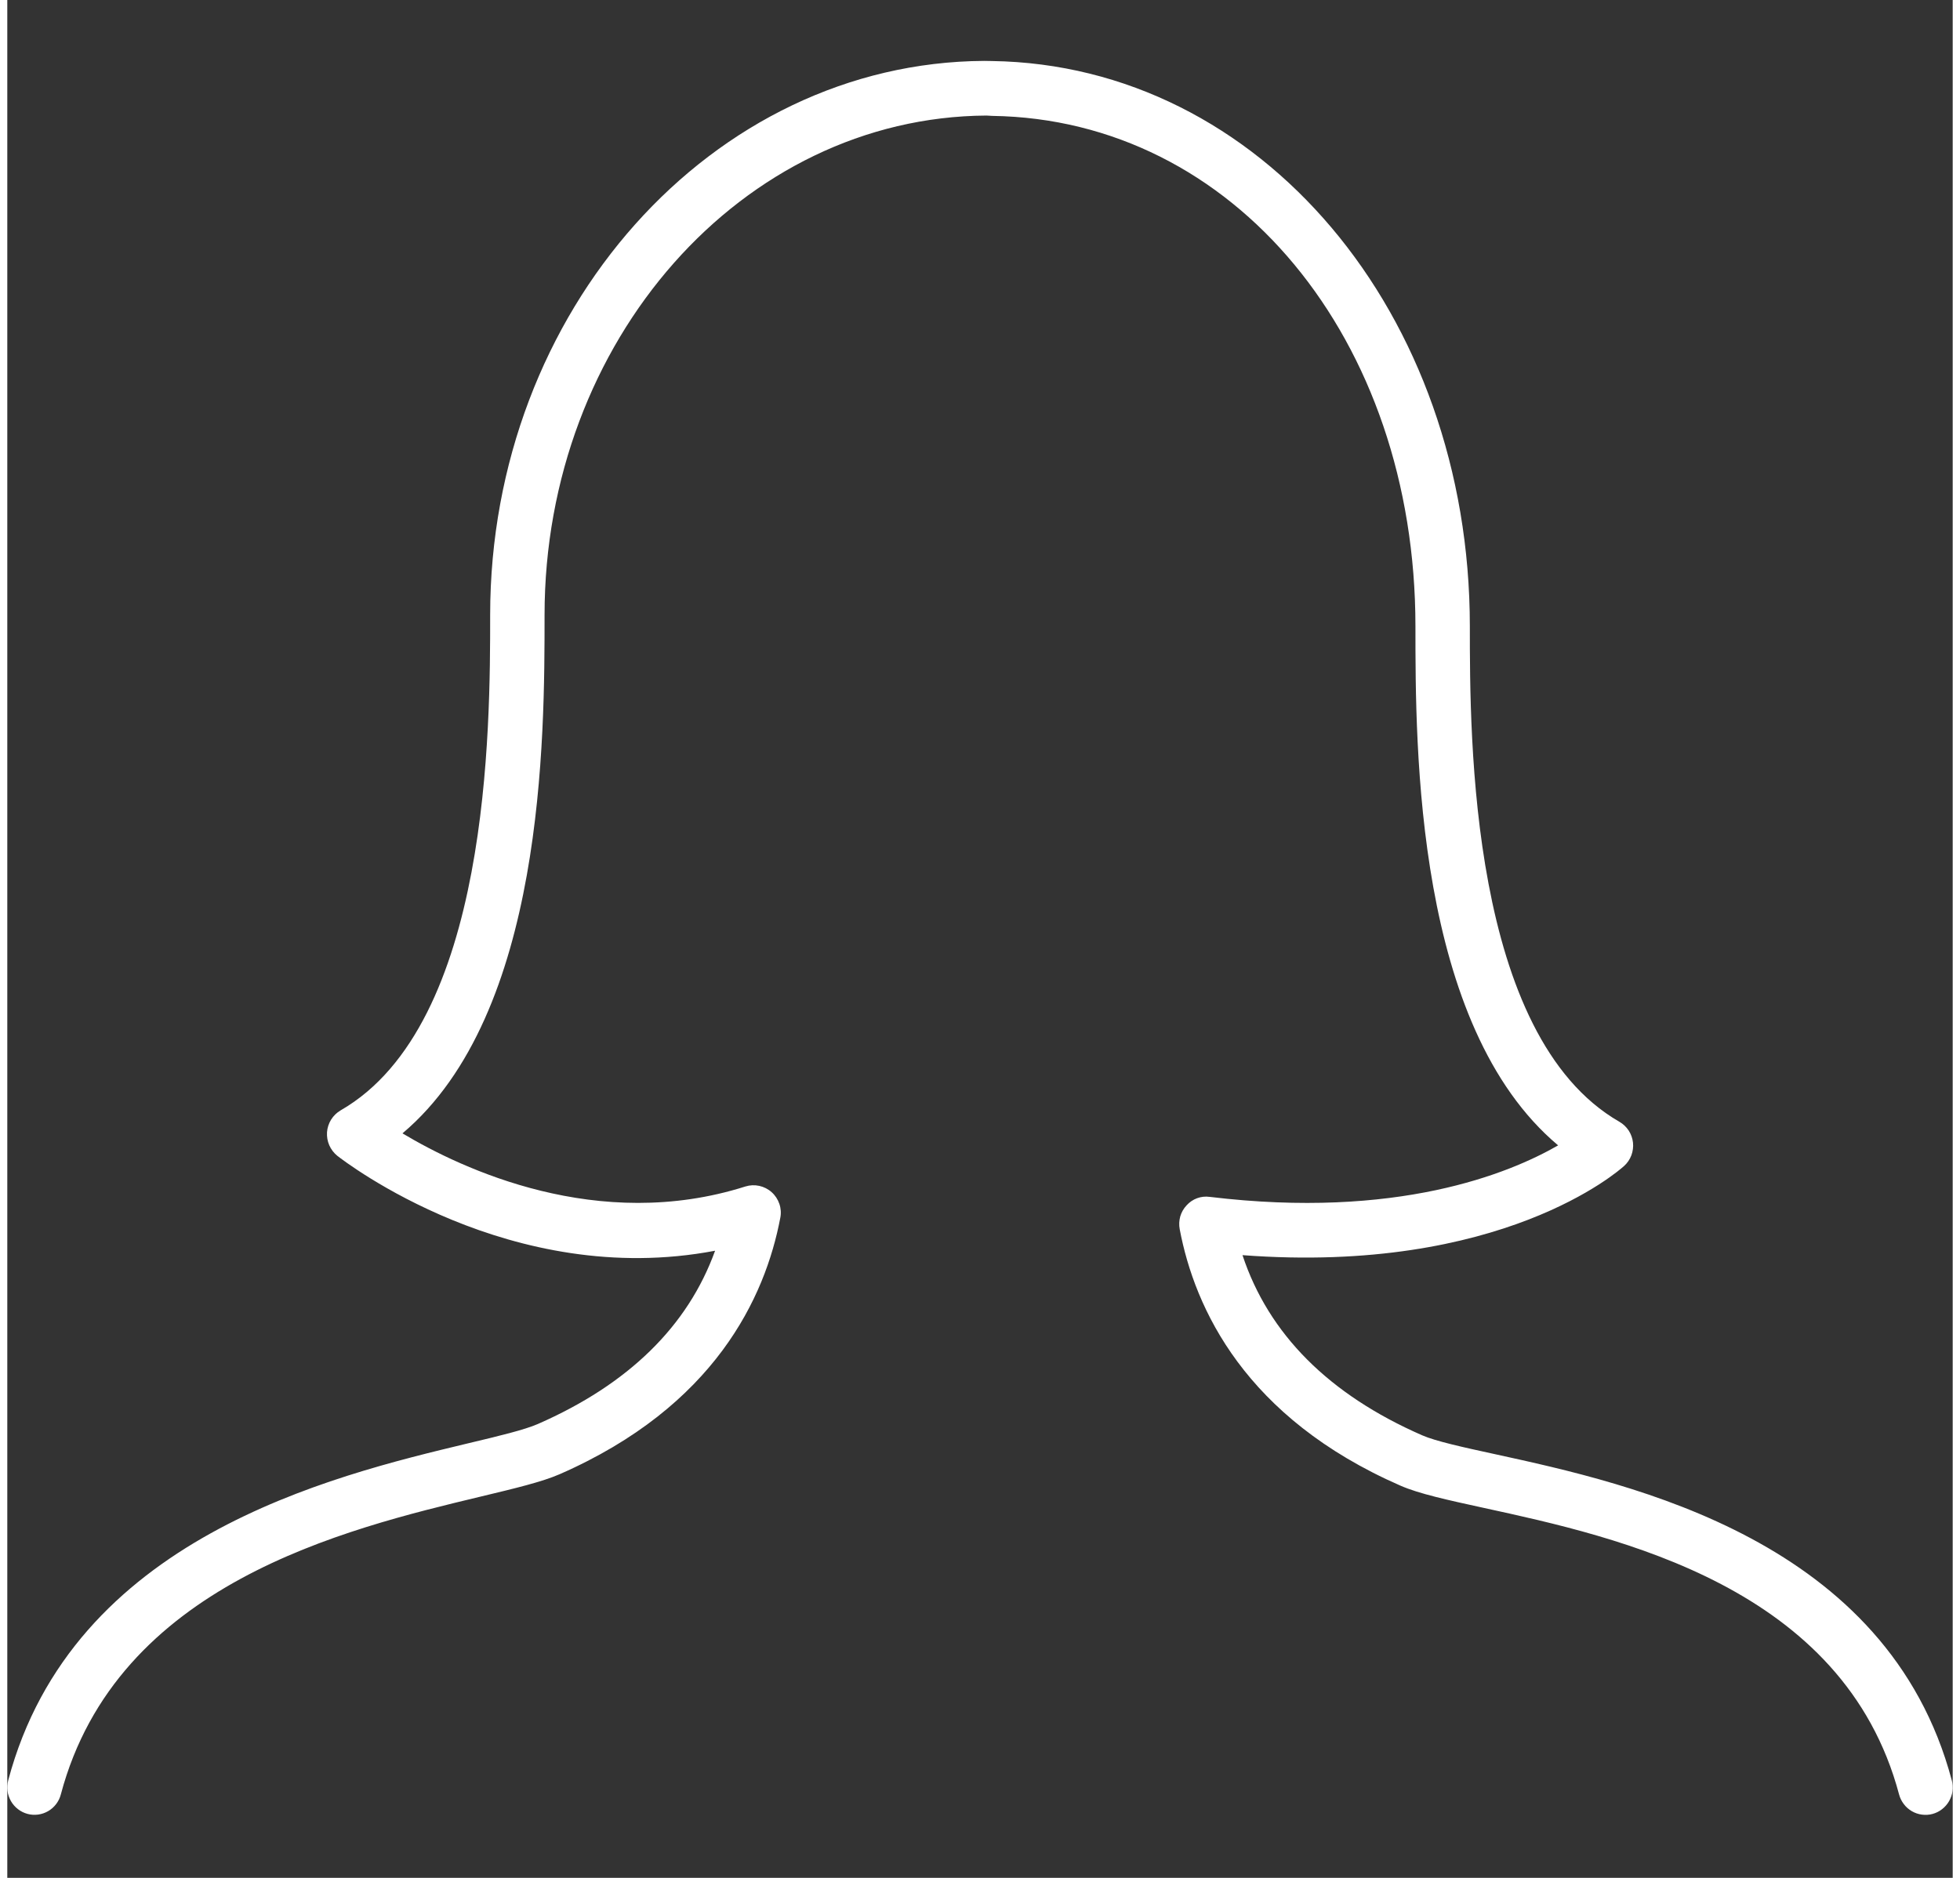 <svg width="24" height="23" viewBox="0 0 29 28" fill="none" xmlns="http://www.w3.org/2000/svg">
<rect x="0" y="0" width="29" height="28" fill="#333333" stroke="none"/>
<path d="M17.924 17.846C17.86 17.837 17.796 17.844 17.736 17.866C17.676 17.888 17.622 17.925 17.579 17.973C17.535 18.02 17.503 18.076 17.485 18.138C17.468 18.2 17.465 18.265 17.477 18.328C17.701 19.513 18.454 21.14 20.768 22.152C21.042 22.272 21.466 22.365 22.003 22.482C24.014 22.92 27.376 23.654 28.201 26.758C28.215 26.81 28.239 26.858 28.272 26.901C28.304 26.944 28.345 26.979 28.391 27.006C28.437 27.033 28.488 27.05 28.541 27.057C28.594 27.064 28.648 27.061 28.699 27.047C28.751 27.033 28.799 27.009 28.841 26.976C28.884 26.943 28.919 26.902 28.946 26.856C28.972 26.809 28.99 26.758 28.997 26.705C29.003 26.651 29 26.597 28.986 26.545C28.031 22.96 24.222 22.129 22.175 21.682C21.701 21.579 21.291 21.489 21.091 21.401C19.701 20.793 18.802 19.891 18.413 18.715C22.276 19.005 24.026 17.454 24.103 17.384C24.15 17.341 24.187 17.287 24.21 17.226C24.232 17.166 24.241 17.101 24.234 17.037C24.227 16.973 24.205 16.911 24.17 16.857C24.134 16.803 24.087 16.758 24.031 16.726C21.802 15.443 21.802 11.009 21.802 9.339C21.802 4.67 18.68 0.968 14.678 0.91C14.639 0.909 14.601 0.908 14.563 0.908H14.562C10.502 0.931 7.198 4.636 7.198 9.169C7.198 10.839 7.198 15.274 4.969 16.556C4.911 16.59 4.863 16.637 4.827 16.694C4.792 16.751 4.771 16.815 4.766 16.882C4.762 16.949 4.773 17.016 4.8 17.077C4.827 17.138 4.868 17.192 4.92 17.234C5.032 17.321 7.506 19.229 10.551 18.649C10.144 19.776 9.258 20.642 7.908 21.233C7.712 21.319 7.323 21.413 6.872 21.52C4.811 22.014 0.974 22.934 0.014 26.545C2.92357e-05 26.596 -0.003 26.651 0.003 26.704C0.01 26.757 0.028 26.808 0.054 26.855C0.108 26.949 0.197 27.018 0.301 27.046C0.405 27.074 0.516 27.059 0.609 27.005C0.702 26.951 0.771 26.861 0.798 26.756C1.633 23.614 5.031 22.801 7.06 22.314C7.569 22.192 7.97 22.096 8.232 21.982C10.546 20.97 11.299 19.343 11.523 18.158C11.537 18.089 11.532 18.017 11.509 17.95C11.486 17.883 11.447 17.823 11.394 17.776C11.342 17.729 11.278 17.697 11.21 17.682C11.141 17.667 11.07 17.67 11.003 17.691C8.807 18.388 6.778 17.43 5.891 16.899C8.009 15.112 8.009 11 8.009 9.169C8.009 5.085 10.951 1.745 14.597 1.723L14.683 1.728C18.279 1.78 20.991 5.051 20.991 9.339C20.991 11.171 20.991 15.292 23.118 17.078C22.385 17.5 20.715 18.183 17.924 17.846Z" fill="white"/>
</svg>
